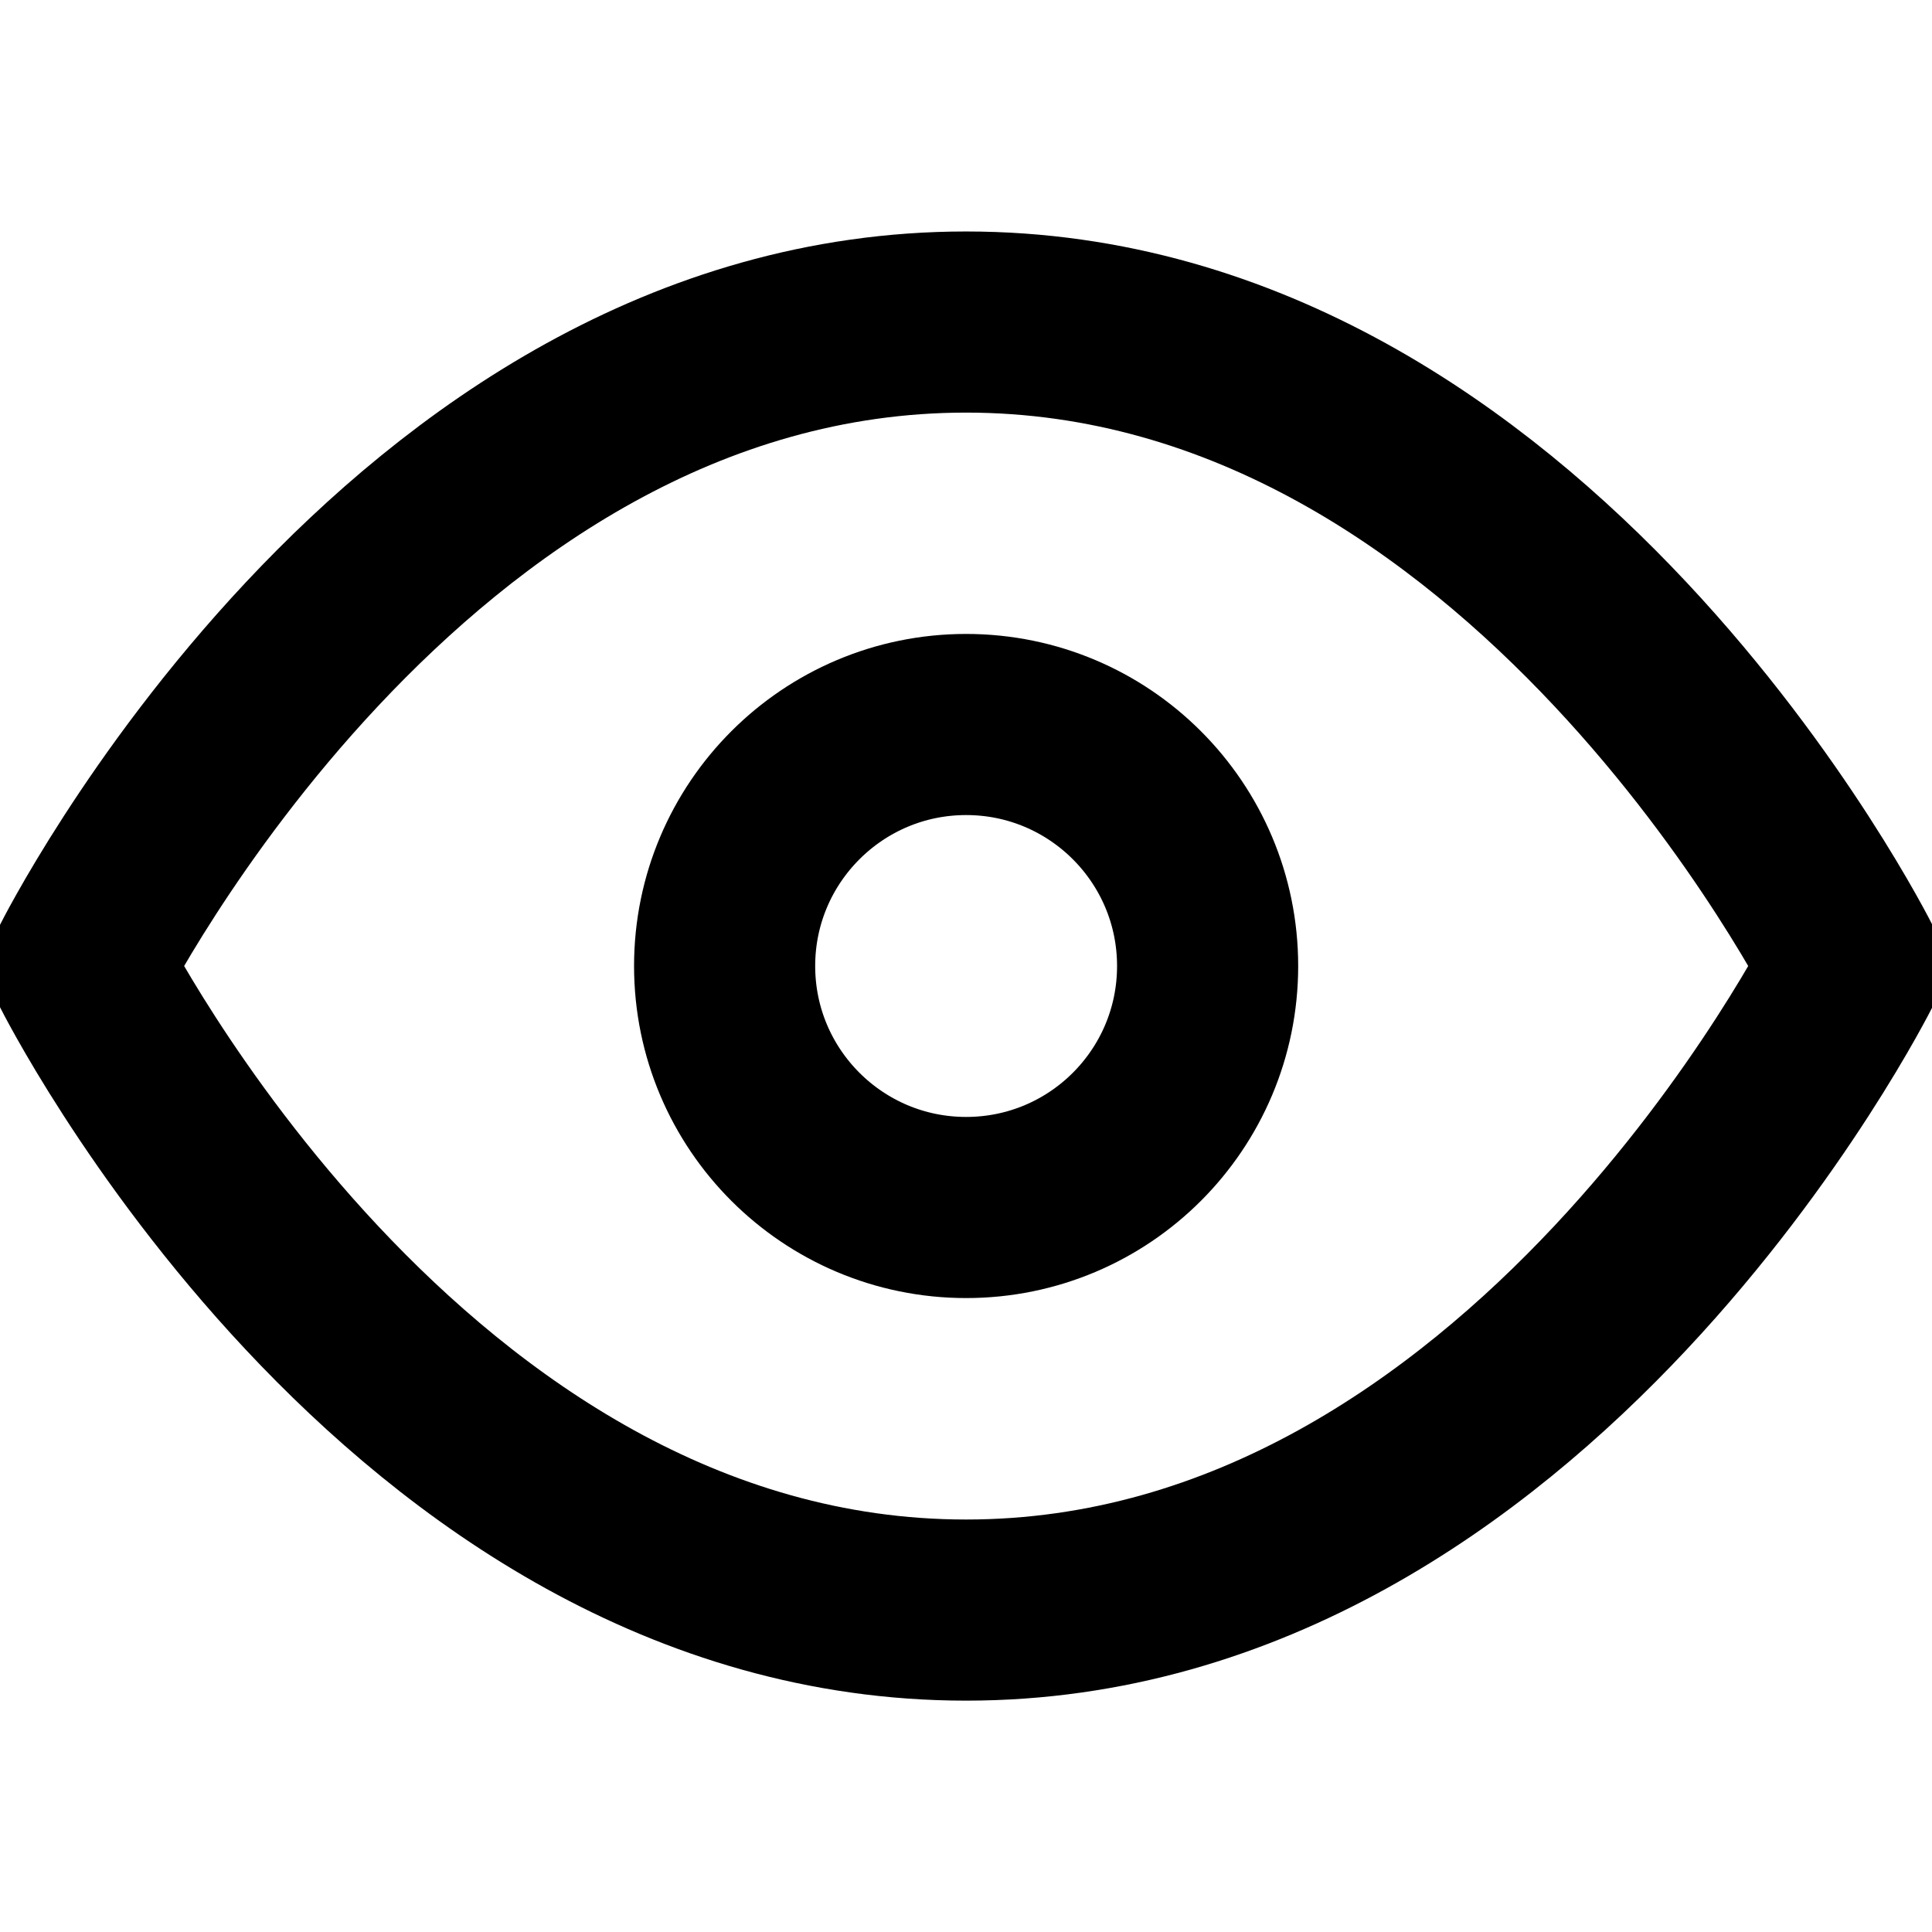 <svg width="16" height="16" viewBox="0 0 16 16" fill="none" xmlns="http://www.w3.org/2000/svg">
<g clip-path="url(#clip0_17129_13181)">
<path d="M0.668 8C0.668 8 3.335 2.667 8.001 2.667C12.668 2.667 15.335 8 15.335 8C15.335 8 12.668 13.334 8.001 13.334C3.335 13.334 0.668 8 0.668 8Z" stroke="#102938" style="stroke:#102938;stroke:color(display-p3 0.062 0.163 0.218);stroke-opacity:1;" stroke-width="1.5" stroke-linecap="round" stroke-linejoin="round"/>
<path d="M8.001 10C9.106 10 10.001 9.105 10.001 8C10.001 6.896 9.106 6 8.001 6C6.897 6 6.001 6.896 6.001 8C6.001 9.105 6.897 10 8.001 10Z" stroke="#102938" style="stroke:#102938;stroke:color(display-p3 0.062 0.163 0.218);stroke-opacity:1;" stroke-width="1.5" stroke-linecap="round" stroke-linejoin="round"/>
</g>
<defs>
<clipPath id="clip0_17129_13181">
<rect width="16" height="16" fill="white" style="fill:white;fill-opacity:1;"/>
</clipPath>
</defs>
</svg>
